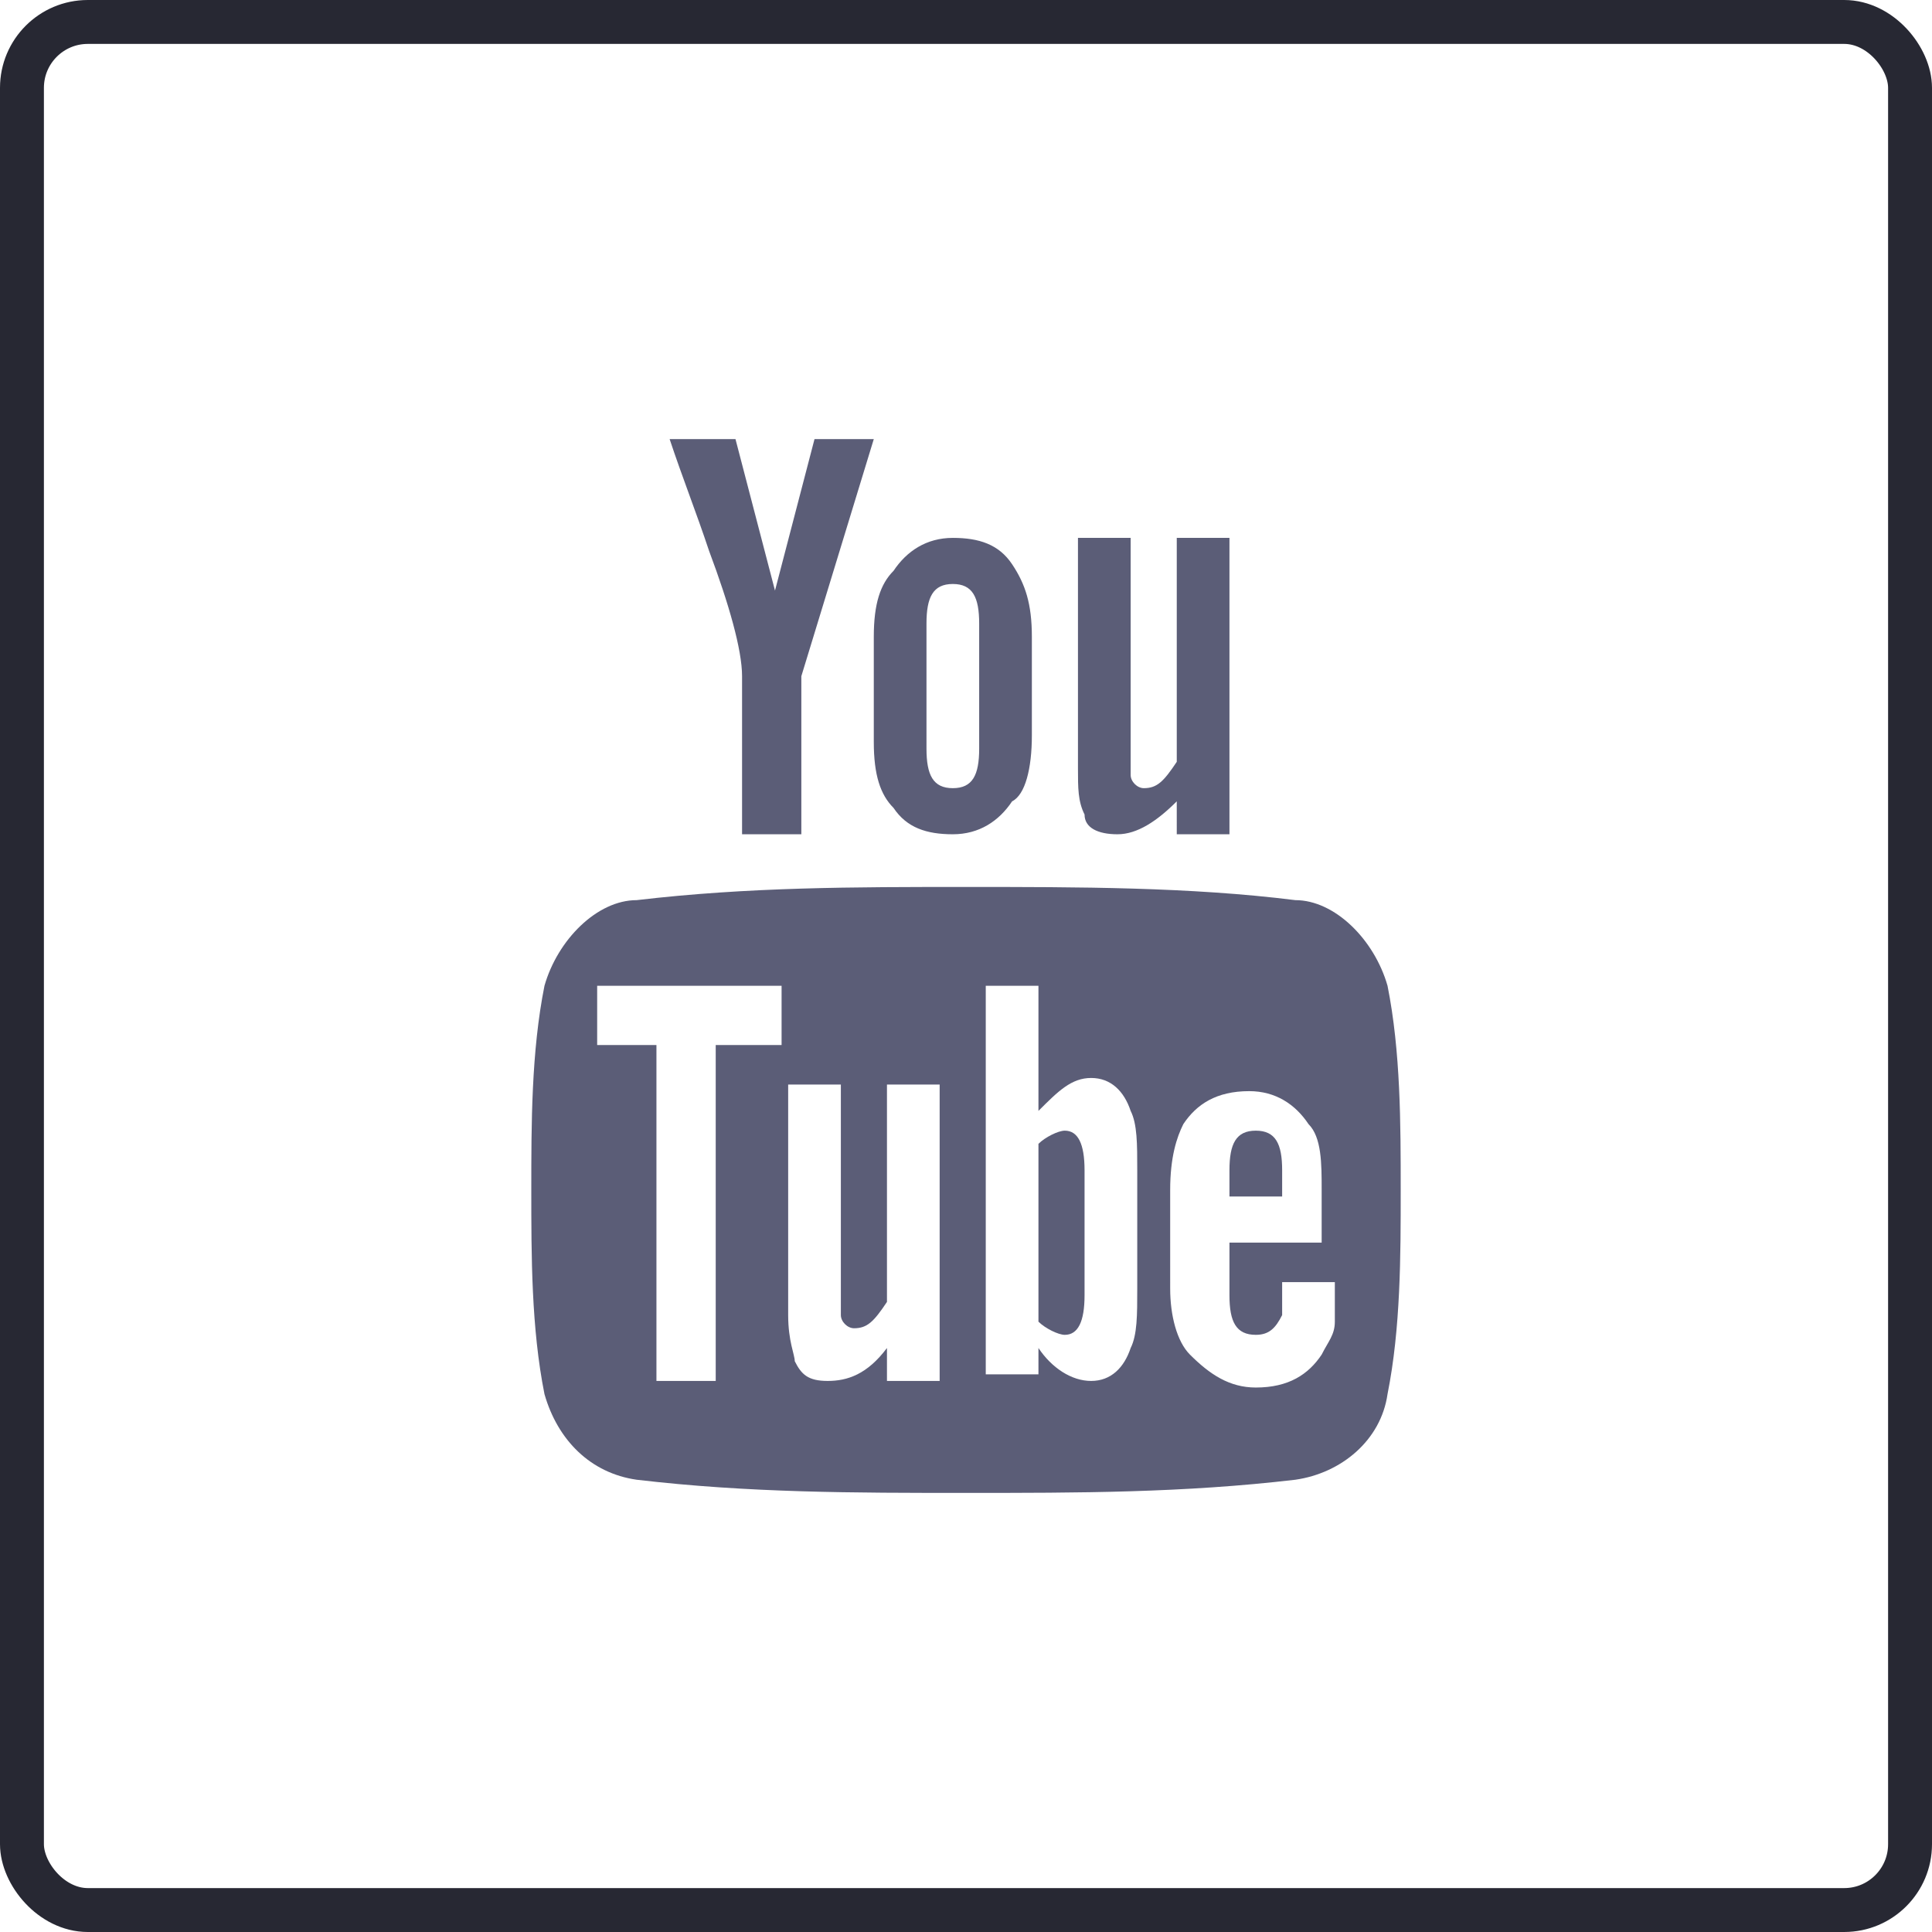 <svg width="44" height="44" fill="none" xmlns="http://www.w3.org/2000/svg"><rect x=".5" y=".5" width="43" height="43" rx="1.5" stroke="#272833"/><g clip-path="url(#clip0_330_8107)" fill="#5B5D77"><path d="M19.9 10h-1.35l-.9 3.45-.9-3.45h-1.5c.3.9.6 1.65.9 2.55.45 1.2.75 2.25.75 2.85V19h1.35v-3.6L19.9 10zm3.6 6.75V14.5c0-.75-.15-1.2-.45-1.65-.3-.45-.75-.6-1.35-.6-.6 0-1.05.3-1.35.75-.3.3-.45.75-.45 1.5v2.4c0 .75.15 1.2.45 1.5.3.45.75.6 1.35.6.6 0 1.05-.3 1.35-.75.3-.15.45-.75.45-1.5zm-1.2.3c0 .6-.15.9-.6.9-.45 0-.6-.3-.6-.9V14.2c0-.6.15-.9.6-.9.45 0 .6.3.6.9v2.85zM28 19v-6.75h-1.2v5.1c-.3.45-.45.6-.75.6-.15 0-.3-.15-.3-.3v-5.4h-1.2v5.25c0 .45 0 .75.15 1.05 0 .3.3.45.75.45s.9-.3 1.35-.75V19H28zm.6 6.75c-.45 0-.6.3-.6.9v.6h1.2v-.6c0-.6-.15-.9-.6-.9zm-4.35 0c-.15 0-.45.15-.6.3v4.05c.15.15.45.3.6.3.3 0 .45-.3.45-.9v-2.85c0-.6-.15-.9-.45-.9z"/><path d="M31.6 22.45c-.3-1.05-1.2-1.95-2.1-1.95-2.4-.3-4.95-.3-7.5-.3s-4.95 0-7.5.3c-.9 0-1.8.9-2.1 1.95-.3 1.5-.3 3.15-.3 4.65 0 1.5 0 3.15.3 4.65.3 1.05 1.05 1.8 2.1 1.95 2.55.3 4.95.3 7.5.3s4.95 0 7.5-.3c1.05-.15 1.95-.9 2.1-1.95.3-1.5.3-3.15.3-4.65 0-1.5 0-3.15-.3-4.65zM17.8 23.8h-1.5v7.65h-1.35V23.8H13.6v-1.35h4.2v1.35zm3.6 7.65h-1.2v-.75c-.45.6-.9.75-1.35.75-.45 0-.6-.15-.75-.45 0-.15-.15-.45-.15-1.05V24.7h1.2v5.25c0 .15.15.3.3.3.3 0 .45-.15.75-.6V24.7h1.2v6.75zm4.5-2.1c0 .6 0 1.05-.15 1.35-.15.45-.45.75-.9.75s-.9-.3-1.2-.75v.6h-1.2v-8.85h1.2v2.85c.45-.45.75-.75 1.2-.75.45 0 .75.3.9.75.15.3.15.75.15 1.35v2.7zm4.5-1.05H28v1.2c0 .6.15.9.6.9.3 0 .45-.15.6-.45v-.75h1.2v.9c0 .3-.15.45-.3.75-.3.45-.75.75-1.5.75-.6 0-1.05-.3-1.5-.75-.3-.3-.45-.9-.45-1.5V27.1c0-.75.15-1.2.3-1.5.3-.45.75-.75 1.5-.75.6 0 1.05.3 1.35.75.3.3.3.9.3 1.5v1.2h.3z"/></g><defs><clipPath id="clip0_330_8107"><path fill="#fff" transform="translate(10 10)" d="M0 0h24v24H0z"/></clipPath></defs></svg>